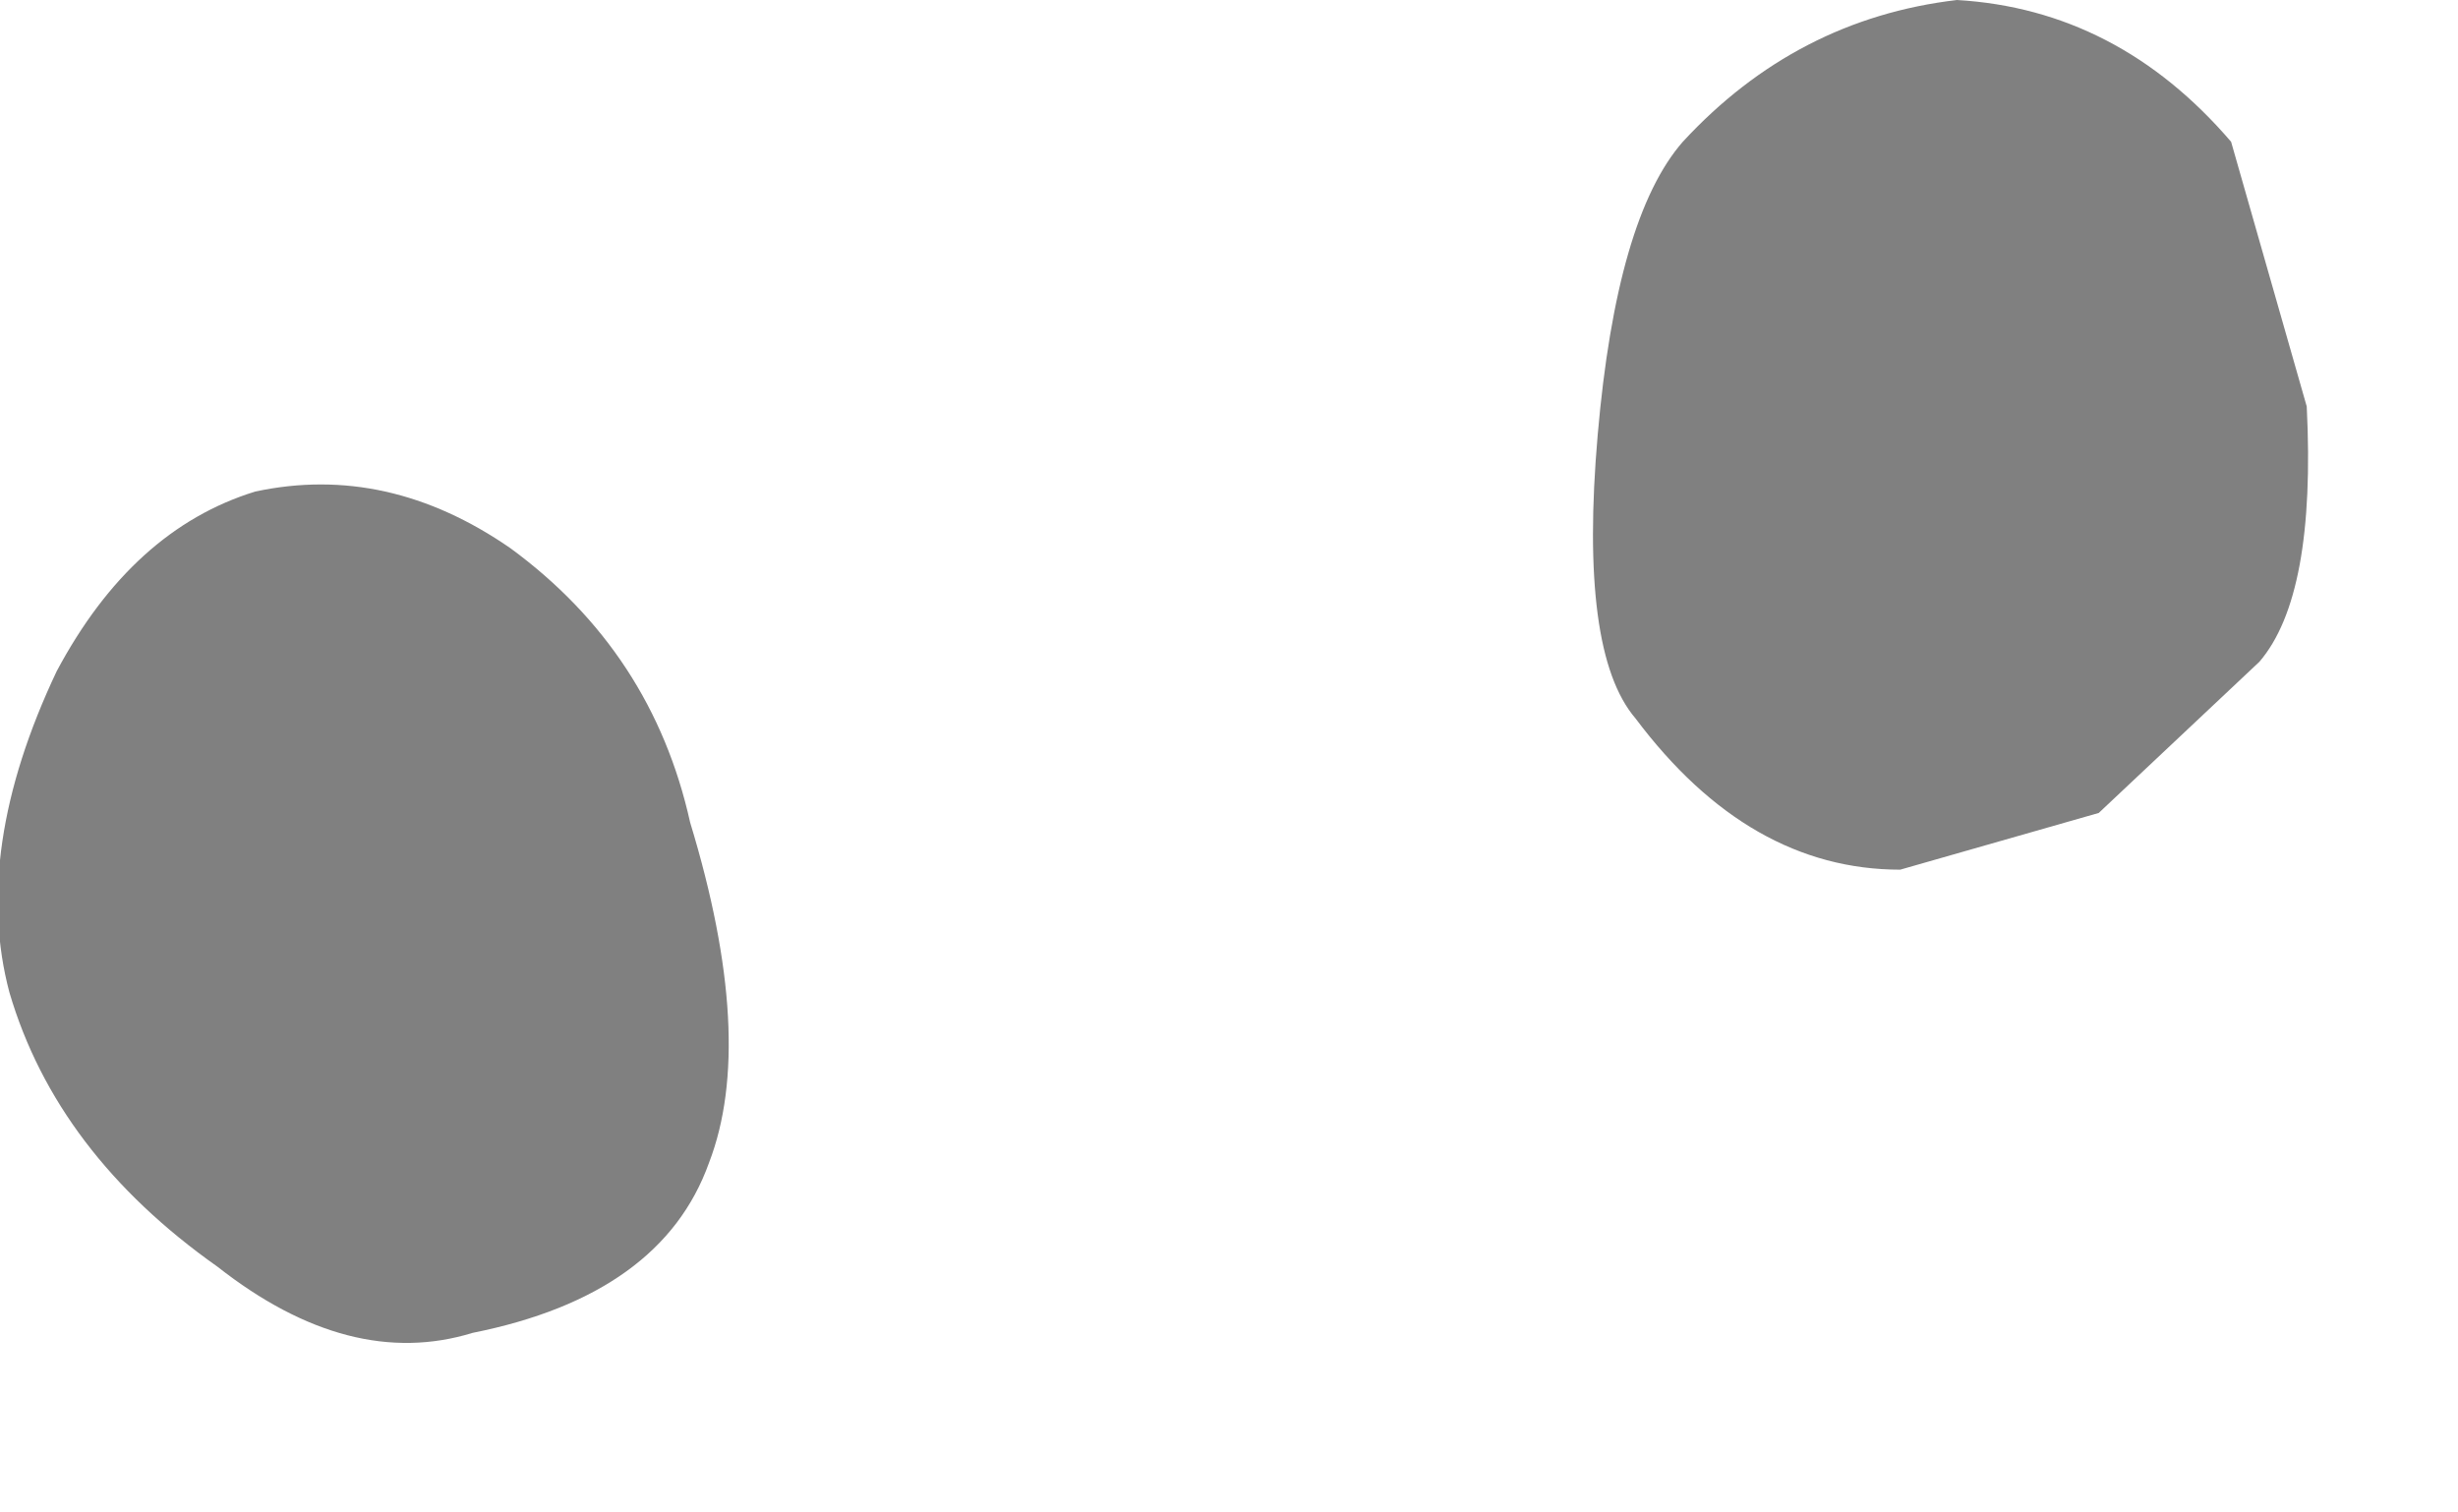 <?xml version="1.0" encoding="utf-8"?>
<svg version="1.1" id="Layer_1"
xmlns="http://www.w3.org/2000/svg"
xmlns:xlink="http://www.w3.org/1999/xlink"
width="13px" height="8px"
xml:space="preserve">
<g id="PathID_4464" transform="matrix(1, 0, 0, 1, 6.1, 3.55)">
<path style="fill:#808080;fill-opacity:1" d="M5.85 -0.05L5 0.75L3.95 1.05Q3.15 1.05 2.55 0.25Q2.25 -0.1 2.35 -1.25Q2.45 -2.4 2.8 -2.8Q3.4 -3.45 4.25 -3.55Q5.1 -3.5 5.7 -2.8L6.1 -1.4Q6.15 -0.4 5.85 -0.05M-3.4 -0.65Q-2.65 -0.1 -2.45 0.8Q-2.1 1.95 -2.35 2.6Q-2.6 3.3 -3.6 3.5Q-4.25 3.7 -4.95 3.15Q-5.8 2.55 -6.05 1.7Q-6.25 0.95 -5.8 0Q-5.4 -0.75 -4.75 -0.95Q-4.05 -1.1 -3.4 -0.65" />
</g>
</svg>
